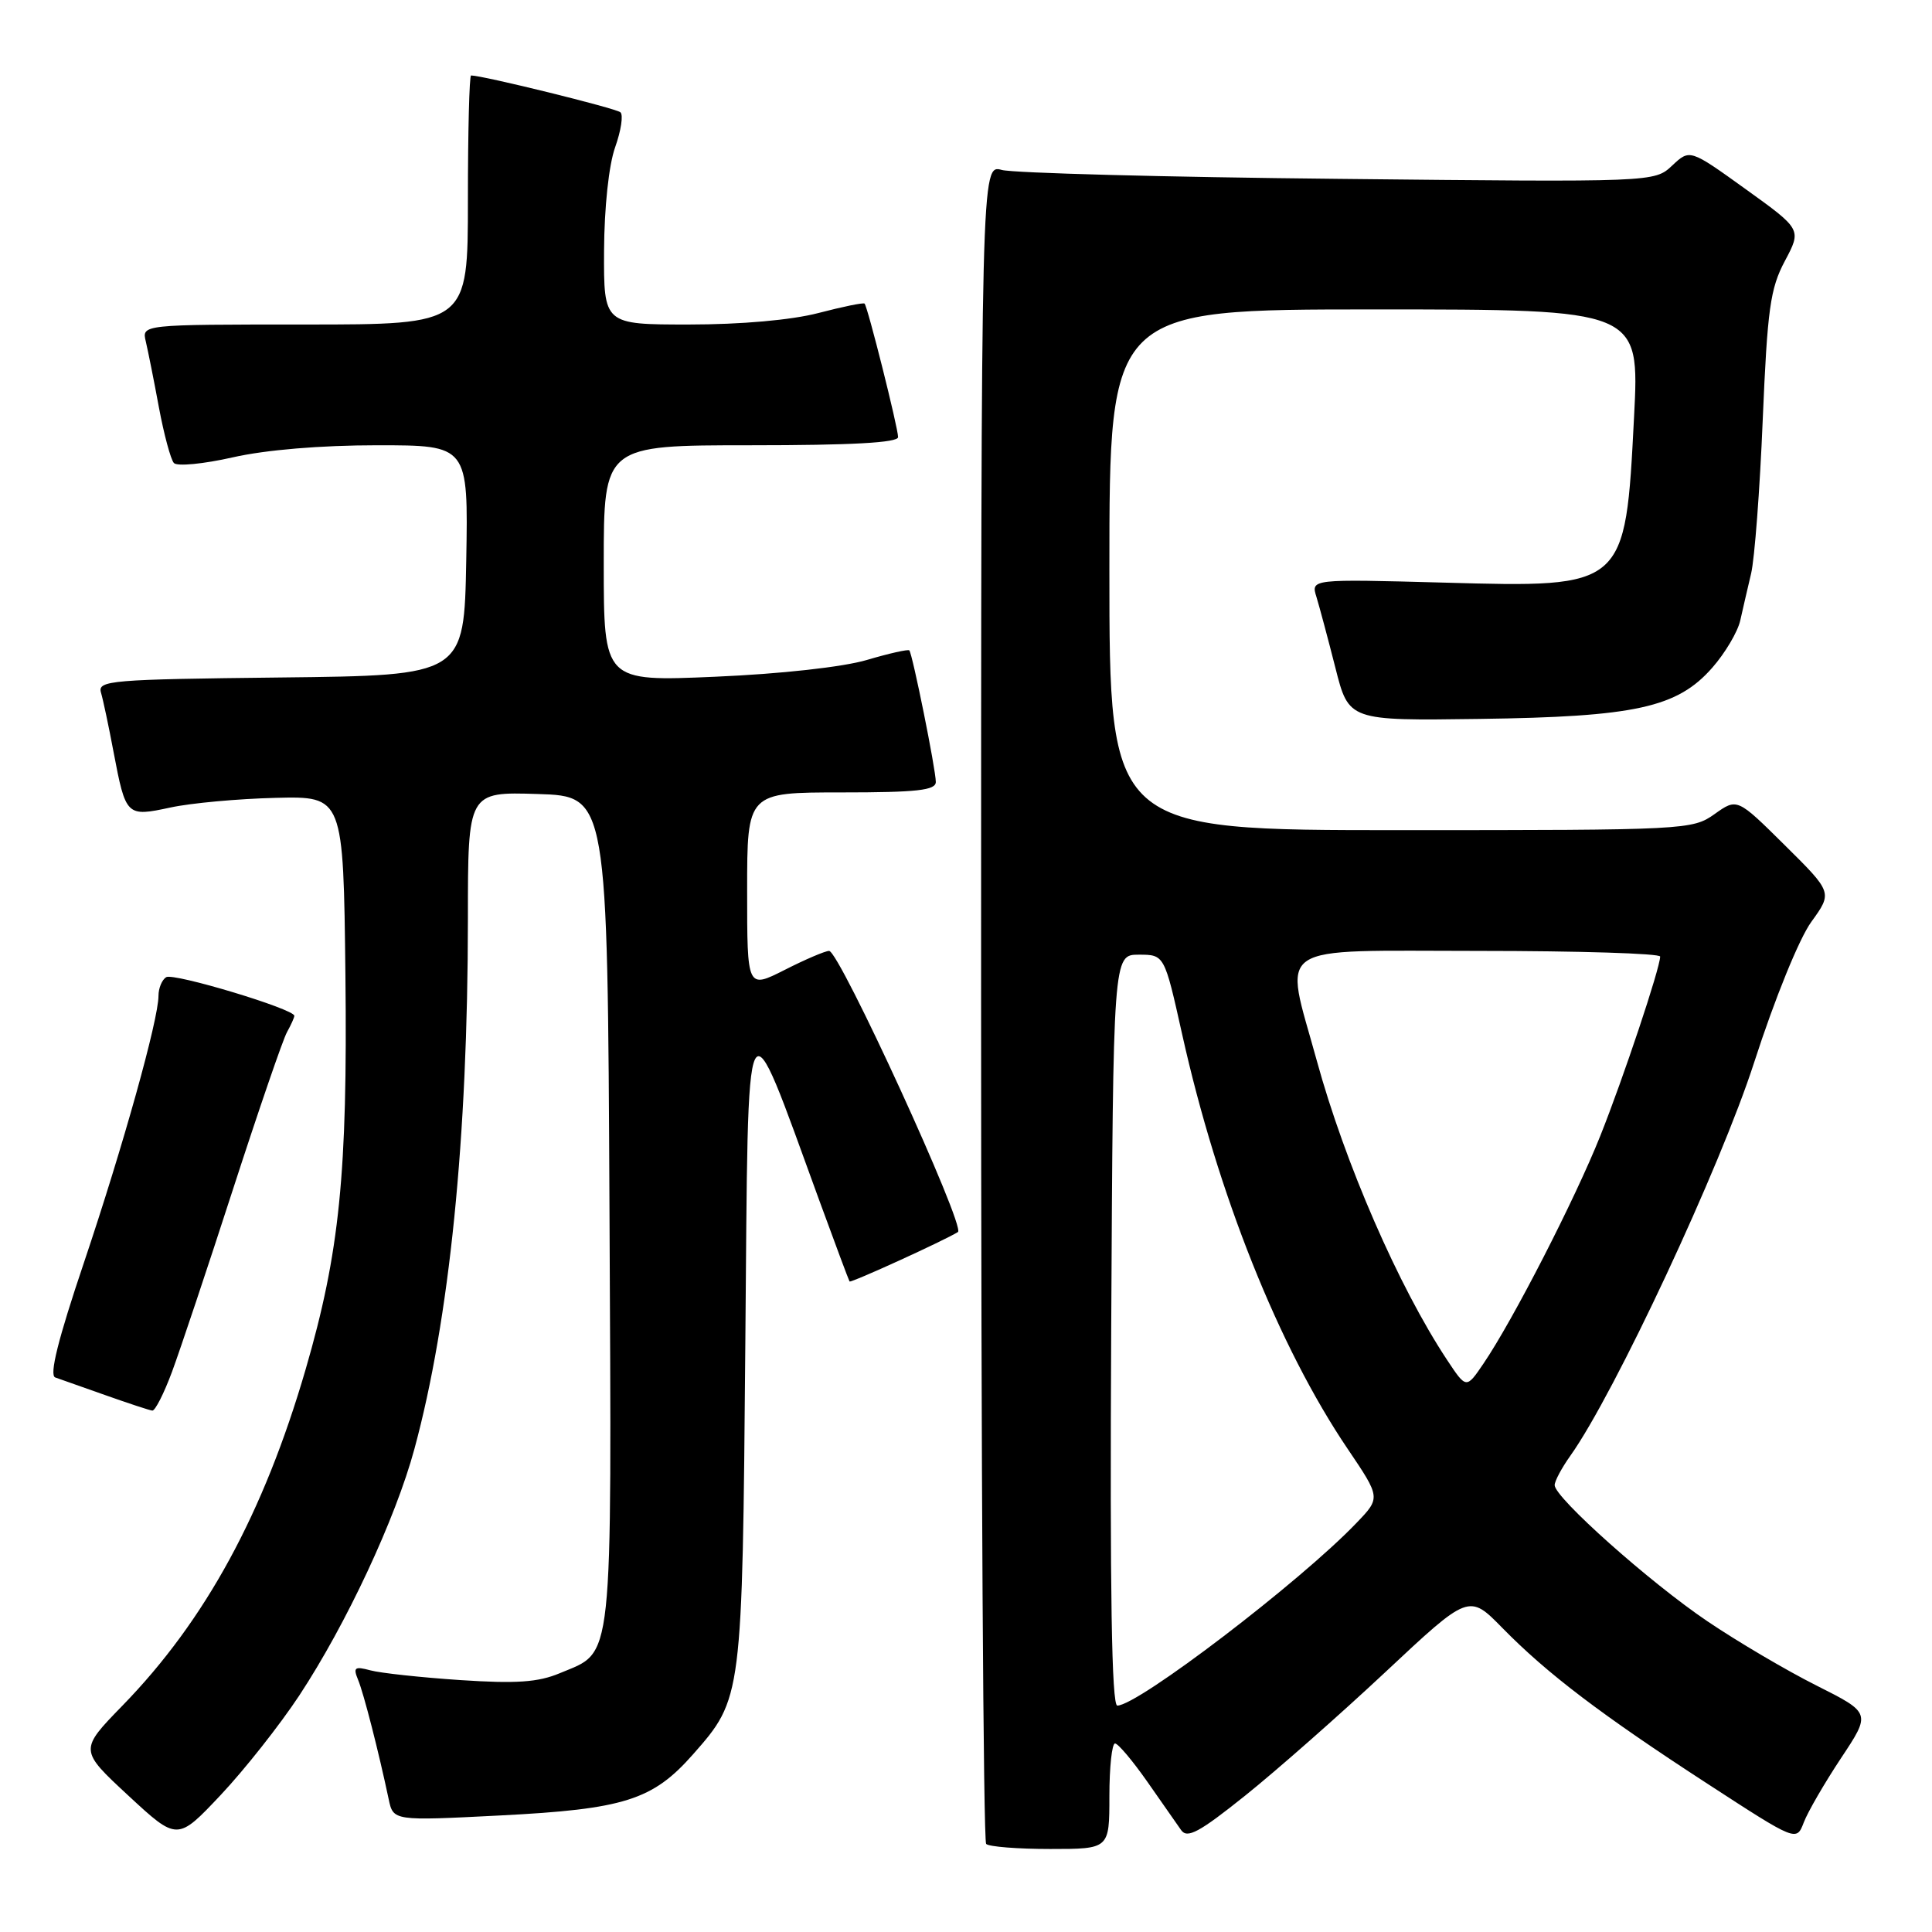 <?xml version="1.0" encoding="UTF-8" standalone="no"?>
<!DOCTYPE svg PUBLIC "-//W3C//DTD SVG 1.1//EN" "http://www.w3.org/Graphics/SVG/1.1/DTD/svg11.dtd" >
<svg xmlns="http://www.w3.org/2000/svg" xmlns:xlink="http://www.w3.org/1999/xlink" version="1.1" viewBox="0 0 256 256">
 <g >
 <path fill="currentColor"
d=" M 147.00 238.00 C 147.00 234.15 147.34 231.01 147.75 231.02 C 148.16 231.03 150.07 233.30 152.00 236.05 C 153.93 238.81 155.95 241.71 156.50 242.49 C 157.31 243.66 158.91 242.80 165.00 237.92 C 169.12 234.62 177.48 227.26 183.57 221.56 C 194.64 211.19 194.64 211.19 199.07 215.71 C 205.03 221.79 212.21 227.24 226.27 236.37 C 238.04 244.02 238.04 244.02 239.01 241.48 C 239.54 240.09 241.76 236.26 243.94 232.97 C 247.92 226.98 247.92 226.98 240.71 223.35 C 236.74 221.36 230.24 217.53 226.26 214.84 C 218.61 209.68 206.00 198.44 206.00 196.79 C 206.00 196.25 206.94 194.49 208.09 192.88 C 213.94 184.66 227.96 154.66 232.44 140.76 C 235.17 132.31 238.40 124.37 240.01 122.15 C 242.82 118.26 242.82 118.26 236.50 112.00 C 230.18 105.74 230.18 105.74 227.19 107.87 C 224.25 109.96 223.39 110.00 185.60 110.00 C 147.00 110.00 147.00 110.00 147.00 75.50 C 147.00 41.00 147.00 41.00 182.13 41.00 C 217.26 41.00 217.26 41.00 216.52 55.25 C 215.36 77.92 215.42 77.87 191.35 77.20 C 173.69 76.72 173.69 76.72 174.44 79.11 C 174.84 80.42 175.97 84.65 176.95 88.50 C 178.72 95.50 178.72 95.50 196.06 95.26 C 216.69 94.98 222.25 93.76 226.88 88.48 C 228.58 86.55 230.25 83.73 230.59 82.23 C 230.92 80.73 231.58 77.92 232.03 76.00 C 232.49 74.08 233.19 64.91 233.57 55.64 C 234.19 40.95 234.56 38.24 236.50 34.59 C 238.73 30.40 238.73 30.40 231.32 25.07 C 223.91 19.74 223.91 19.74 221.57 21.94 C 219.22 24.14 219.22 24.14 177.36 23.70 C 154.34 23.47 134.26 22.93 132.75 22.52 C 130.00 21.77 130.00 21.77 130.00 132.72 C 130.00 193.74 130.30 243.97 130.67 244.33 C 131.03 244.70 134.86 245.00 139.17 245.00 C 147.00 245.00 147.00 245.00 147.00 238.00 Z  M 39.67 224.64 C 45.88 215.21 52.41 201.24 54.91 192.00 C 59.56 174.86 61.99 150.79 62.00 121.71 C 62.00 104.92 62.00 104.92 71.25 105.21 C 80.50 105.50 80.50 105.50 80.76 160.41 C 81.05 221.60 81.36 218.69 74.17 221.71 C 71.31 222.91 68.42 223.11 61.00 222.62 C 55.77 222.27 50.41 221.69 49.08 221.33 C 46.99 220.77 46.77 220.94 47.45 222.59 C 48.20 224.40 50.16 232.06 51.50 238.39 C 52.11 241.28 52.11 241.28 66.23 240.56 C 82.72 239.72 86.48 238.53 91.83 232.46 C 98.36 225.04 98.36 225.07 98.76 178.00 C 99.17 130.34 98.53 131.59 108.54 159.01 C 110.65 164.78 112.46 169.63 112.57 169.80 C 112.72 170.04 125.20 164.34 126.93 163.25 C 127.99 162.58 111.22 126.00 109.86 126.00 C 109.35 126.00 106.70 127.13 103.97 128.52 C 99.00 131.03 99.00 131.03 99.00 118.02 C 99.00 105.00 99.00 105.00 111.50 105.00 C 121.52 105.00 124.00 104.72 124.00 103.61 C 124.00 101.97 120.91 86.65 120.49 86.18 C 120.33 86.01 117.80 86.58 114.86 87.45 C 111.72 88.38 103.45 89.30 94.76 89.67 C 80.00 90.31 80.00 90.31 80.00 74.66 C 80.00 59.00 80.00 59.00 99.50 59.00 C 112.83 59.00 119.00 58.66 119.00 57.92 C 119.00 56.68 114.97 40.64 114.56 40.23 C 114.41 40.07 111.65 40.64 108.43 41.48 C 104.86 42.41 98.18 43.00 91.29 43.00 C 80.00 43.00 80.00 43.00 80.04 33.25 C 80.07 27.48 80.67 21.87 81.51 19.51 C 82.29 17.32 82.61 15.23 82.21 14.88 C 81.64 14.35 63.97 10.00 62.42 10.00 C 62.19 10.00 62.00 17.43 62.00 26.50 C 62.00 43.00 62.00 43.00 40.39 43.00 C 18.78 43.00 18.78 43.00 19.32 45.25 C 19.61 46.49 20.40 50.42 21.06 54.00 C 21.73 57.58 22.62 60.88 23.04 61.35 C 23.46 61.82 26.97 61.48 30.85 60.60 C 35.21 59.61 42.49 59.00 49.97 59.00 C 62.05 59.00 62.05 59.00 61.78 74.25 C 61.50 89.50 61.50 89.50 37.19 89.77 C 14.67 90.02 12.91 90.16 13.38 91.77 C 13.66 92.72 14.41 96.25 15.04 99.61 C 16.67 108.17 16.75 108.25 22.58 107.00 C 25.29 106.41 31.56 105.84 36.51 105.72 C 45.50 105.50 45.50 105.50 45.77 129.27 C 46.06 155.47 45.00 165.98 40.50 181.44 C 34.94 200.53 27.22 214.71 16.24 225.99 C 10.50 231.89 10.50 231.89 17.00 237.92 C 23.50 243.94 23.50 243.94 29.25 237.84 C 32.41 234.48 37.10 228.54 39.67 224.64 Z  M 22.80 181.75 C 23.87 178.86 27.52 167.95 30.90 157.50 C 34.29 147.05 37.49 137.72 38.03 136.76 C 38.56 135.81 39.00 134.83 39.00 134.60 C 39.00 133.70 23.00 128.88 22.02 129.48 C 21.46 129.83 21.00 130.94 21.00 131.95 C 21.00 135.10 16.31 151.89 11.12 167.31 C 7.70 177.45 6.50 182.24 7.32 182.52 C 7.97 182.74 10.97 183.80 14.00 184.88 C 17.02 185.95 19.81 186.87 20.18 186.91 C 20.55 186.96 21.73 184.64 22.80 181.75 Z  M 147.24 176.25 C 147.50 126.50 147.50 126.50 150.89 126.50 C 154.29 126.50 154.29 126.50 156.63 137.00 C 161.35 158.21 169.44 178.47 178.57 191.98 C 182.95 198.46 182.95 198.46 179.72 201.82 C 172.26 209.61 150.78 226.00 148.05 226.00 C 147.30 226.00 147.06 210.91 147.24 176.25 Z  M 191.74 180.19 C 185.33 170.50 178.20 154.12 174.47 140.50 C 170.13 124.69 168.18 126.00 196.00 126.00 C 209.20 126.00 219.99 126.34 219.98 126.75 C 219.95 128.33 215.10 142.85 212.05 150.50 C 208.71 158.88 200.48 174.93 196.57 180.68 C 194.29 184.04 194.29 184.04 191.74 180.19 Z "/>
</g>
</svg>